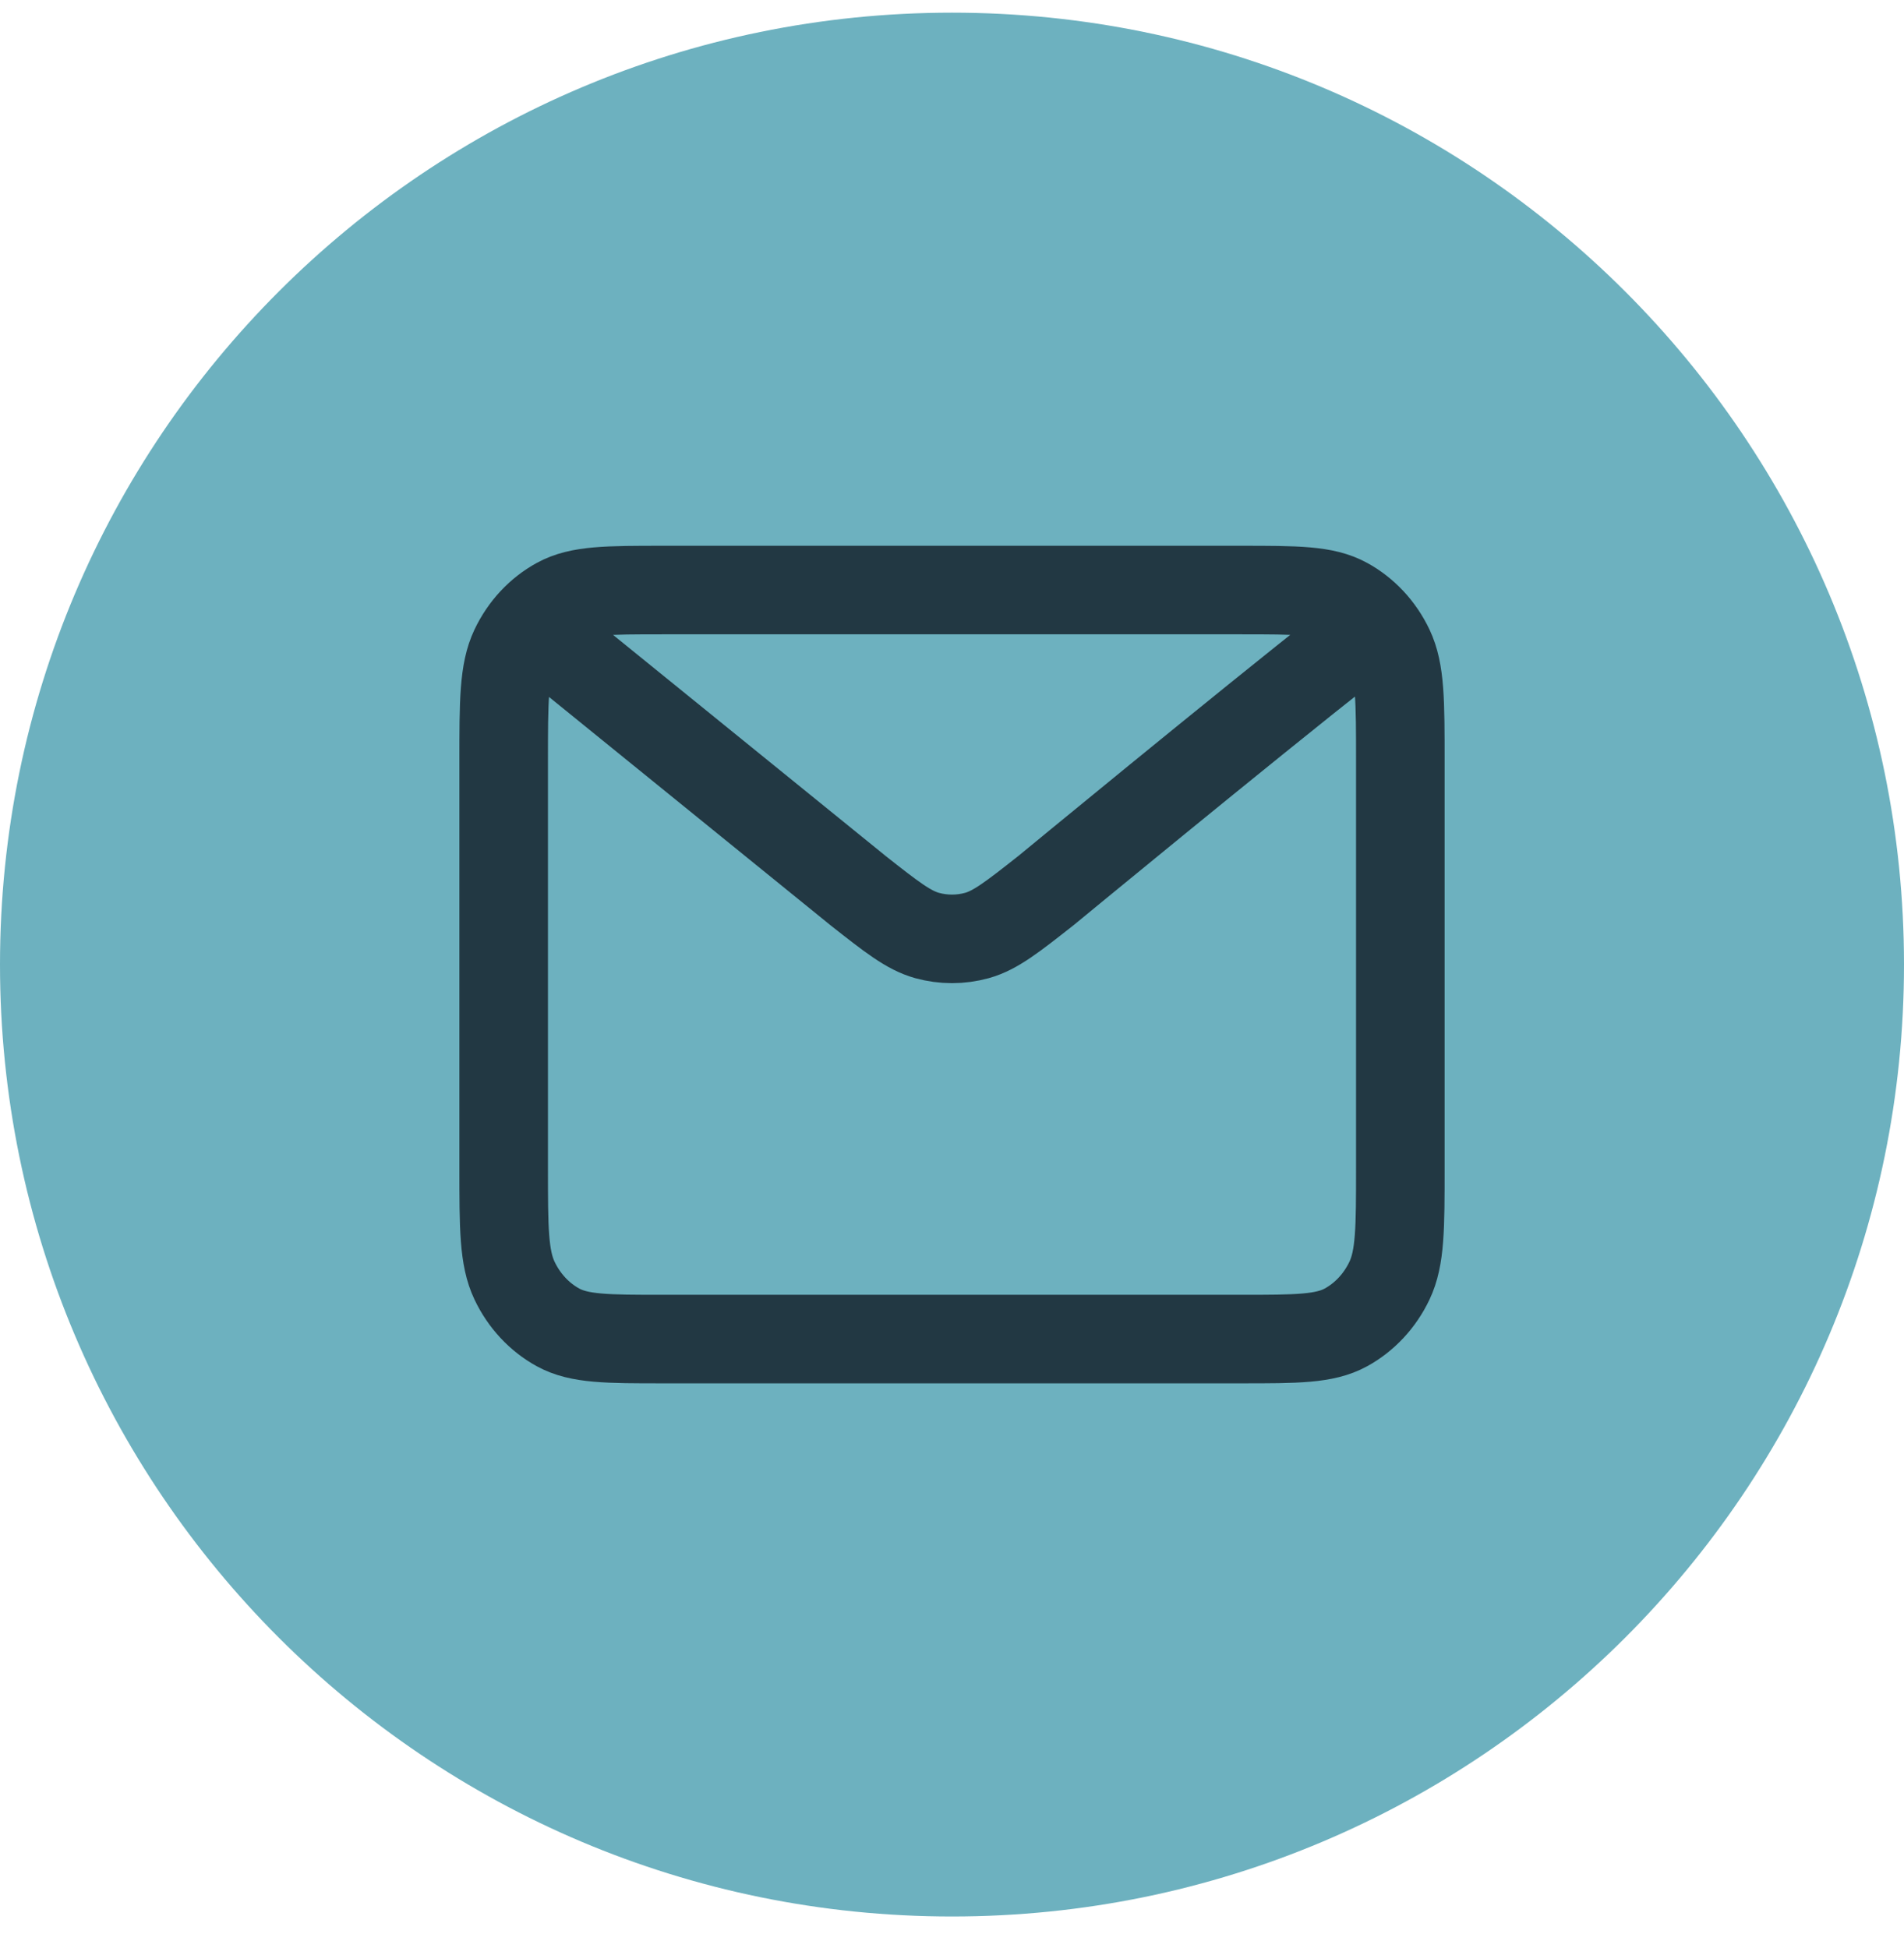 <svg width="43" height="44" viewBox="0 0 43 44" fill="none" xmlns="http://www.w3.org/2000/svg">
<path d="M0 21.786C0 9.912 9.626 0.286 21.5 0.286C33.374 0.286 43 9.912 43 21.786C43 33.66 33.374 43.286 21.5 43.286C9.626 43.286 0 33.66 0 21.786Z" fill="#6DB1BF"/>
<path d="M12.5 14.536L19.371 20.109L19.373 20.111C20.136 20.712 20.518 21.012 20.936 21.129C21.306 21.231 21.694 21.231 22.064 21.129C22.482 21.012 22.865 20.711 23.629 20.109C23.629 20.109 28.036 16.476 30.5 14.536M11.375 26.378V17.194C11.375 15.841 11.375 15.164 11.62 14.647C11.836 14.192 12.18 13.822 12.603 13.591C13.085 13.327 13.715 13.327 14.975 13.327H28.025C29.285 13.327 29.915 13.327 30.396 13.591C30.819 13.822 31.164 14.192 31.38 14.647C31.625 15.163 31.625 15.839 31.625 17.19V26.382C31.625 27.733 31.625 28.408 31.38 28.924C31.164 29.379 30.819 29.749 30.396 29.981C29.915 30.244 29.286 30.244 28.029 30.244H14.972C13.714 30.244 13.084 30.244 12.603 29.981C12.18 29.749 11.836 29.379 11.62 28.924C11.375 28.407 11.375 27.731 11.375 26.378Z" stroke="#223843" stroke-width="2" stroke-linecap="round" stroke-linejoin="round"/>
</svg>
